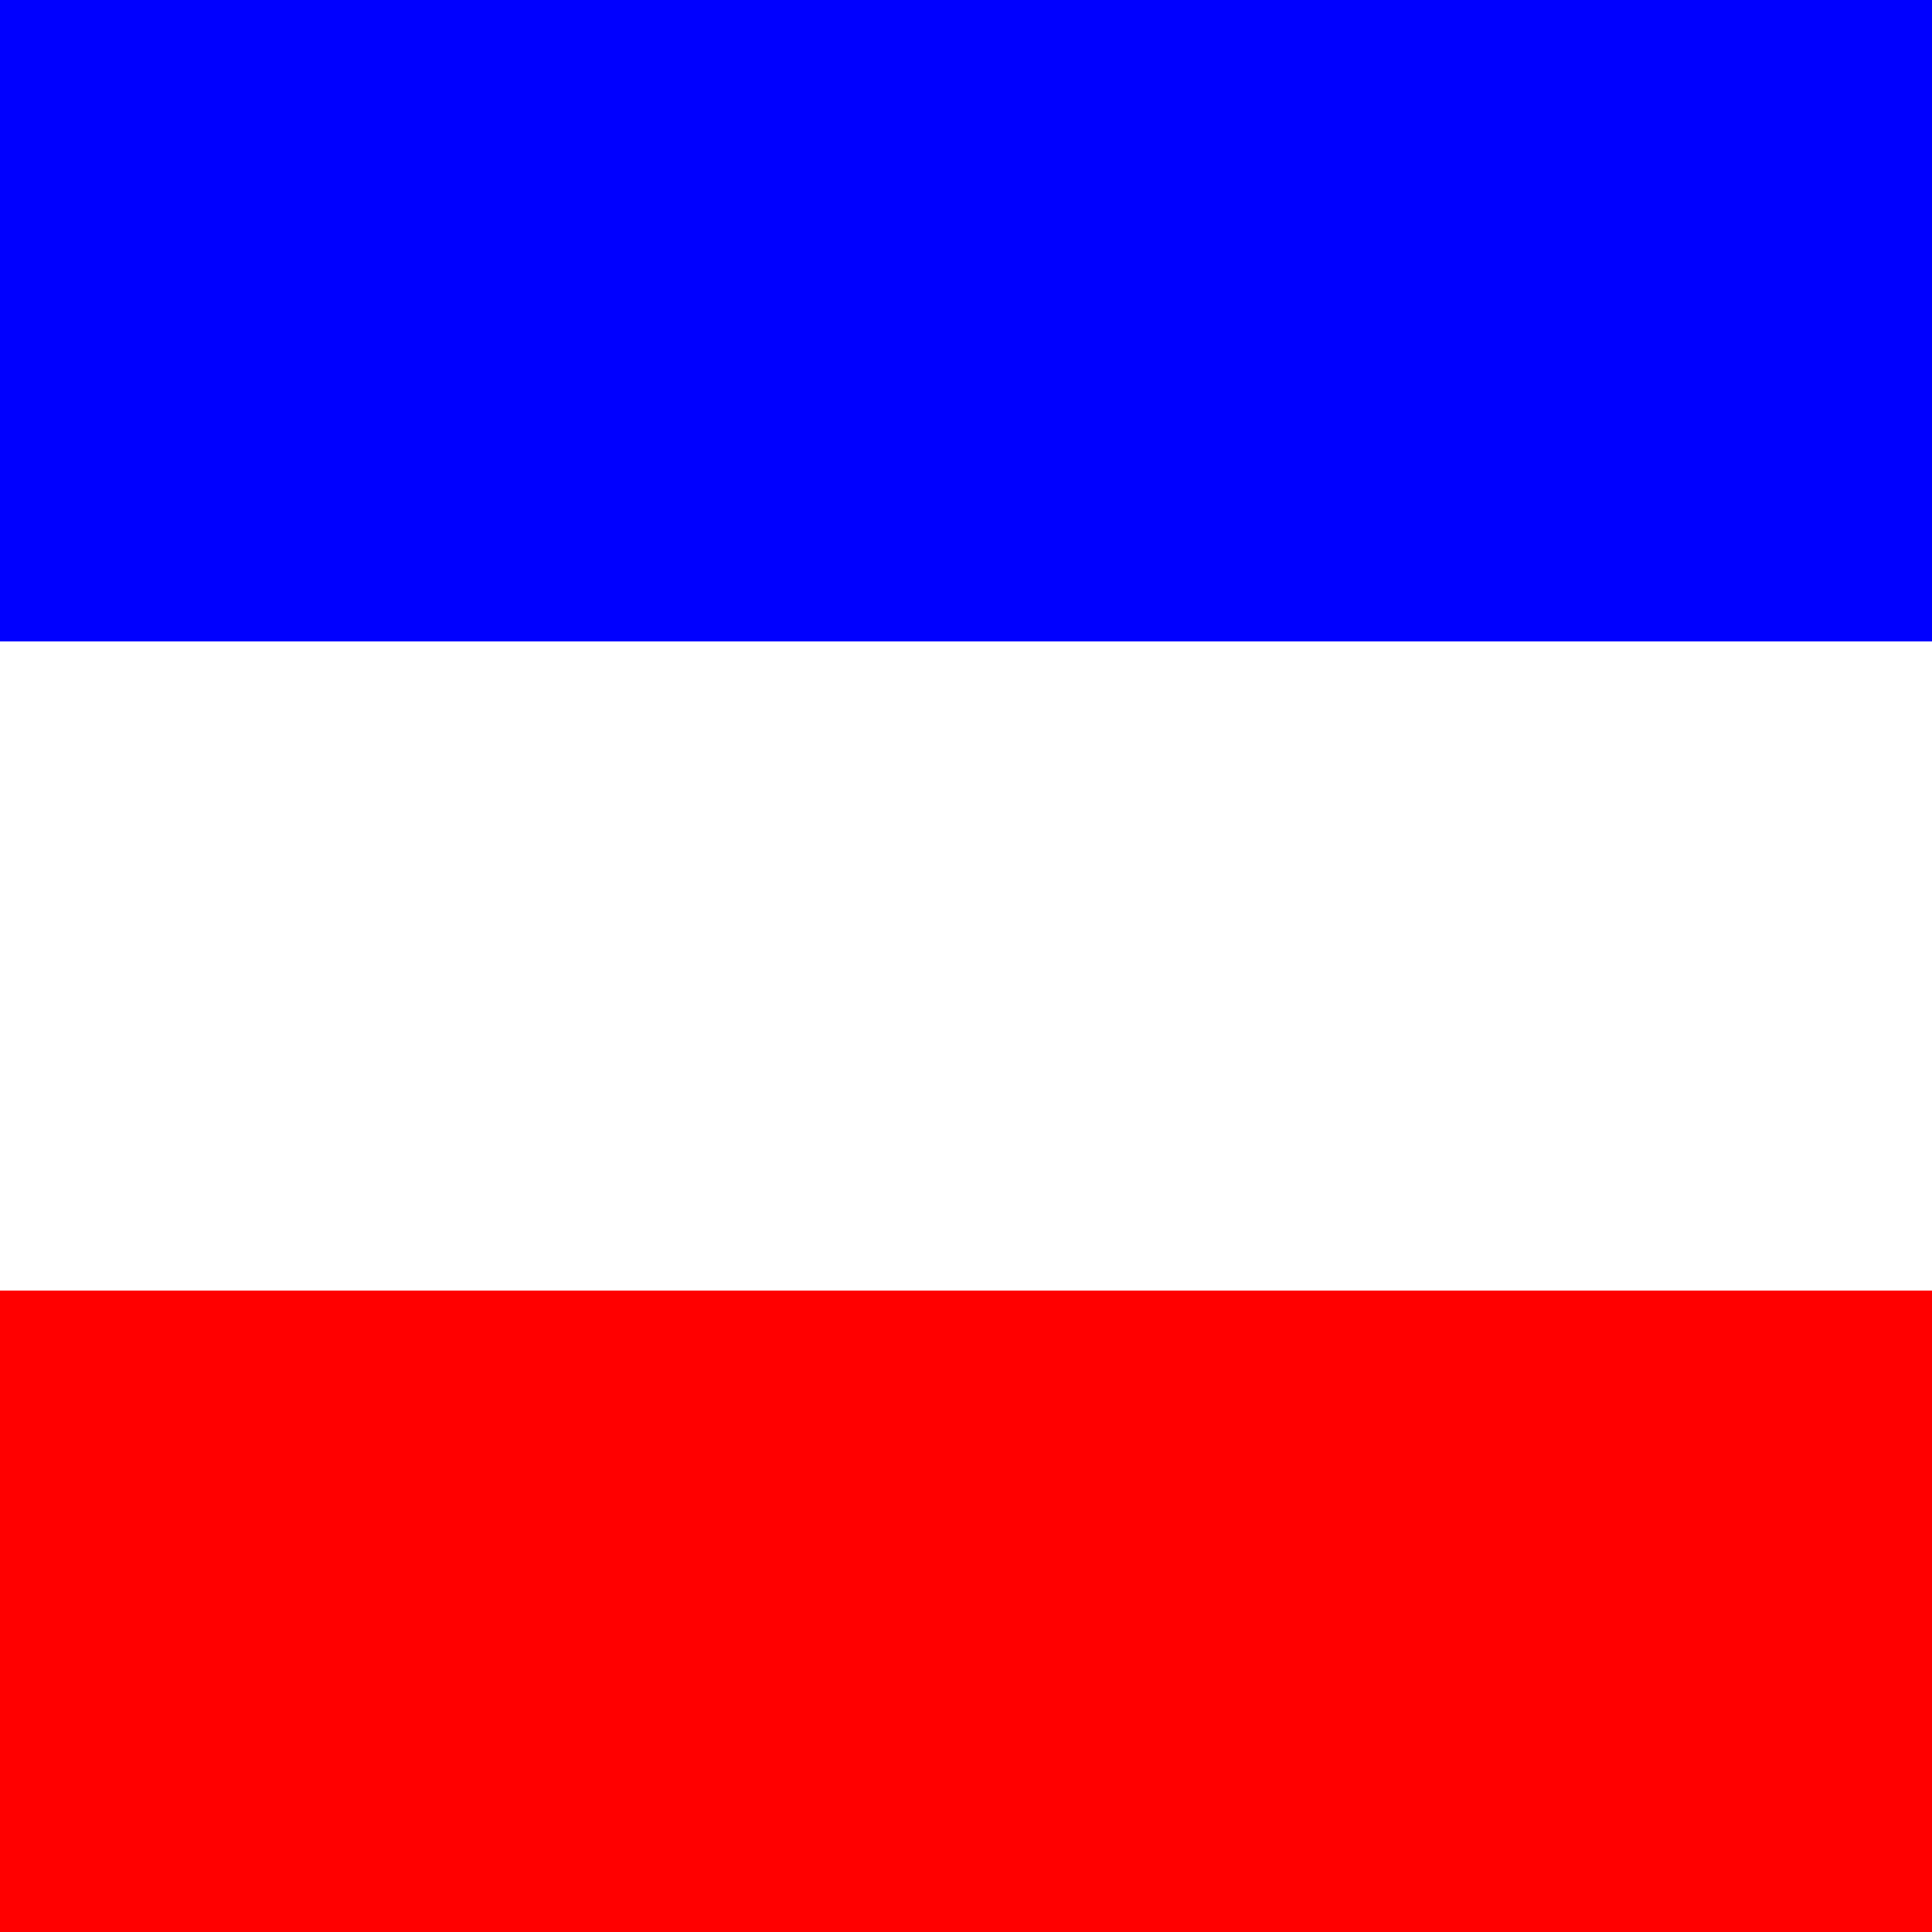 <?xml version="1.0" encoding="UTF-8"?>
<svg xmlns="http://www.w3.org/2000/svg" version="1.1" width="3072" height="3072">
    <rect width="100%" height="100%" fill="#333333" stroke="none"/>
    <defs>
        <linearGradient id="grad" x1="0%" y1="0%" x2="0%" y2="100%">
            <stop offset="0%" style="stop-color:#0000ff;" />
            <stop offset="33.33%" style="stop-color:#0000ff;" />
            <stop offset="33.33%" style="stop-color:#ffffff;" />
            <stop offset="66.67%" style="stop-color:#ffffff;" />
            <stop offset="66.67%" style="stop-color:#ff0000;" />
            <stop offset="100%" style="stop-color:#ff0000;" />
        </linearGradient>
    </defs>
    <rect x="0" y="0" width="3072" height="3072"
        style="fill:url(#grad);" />
</svg>

